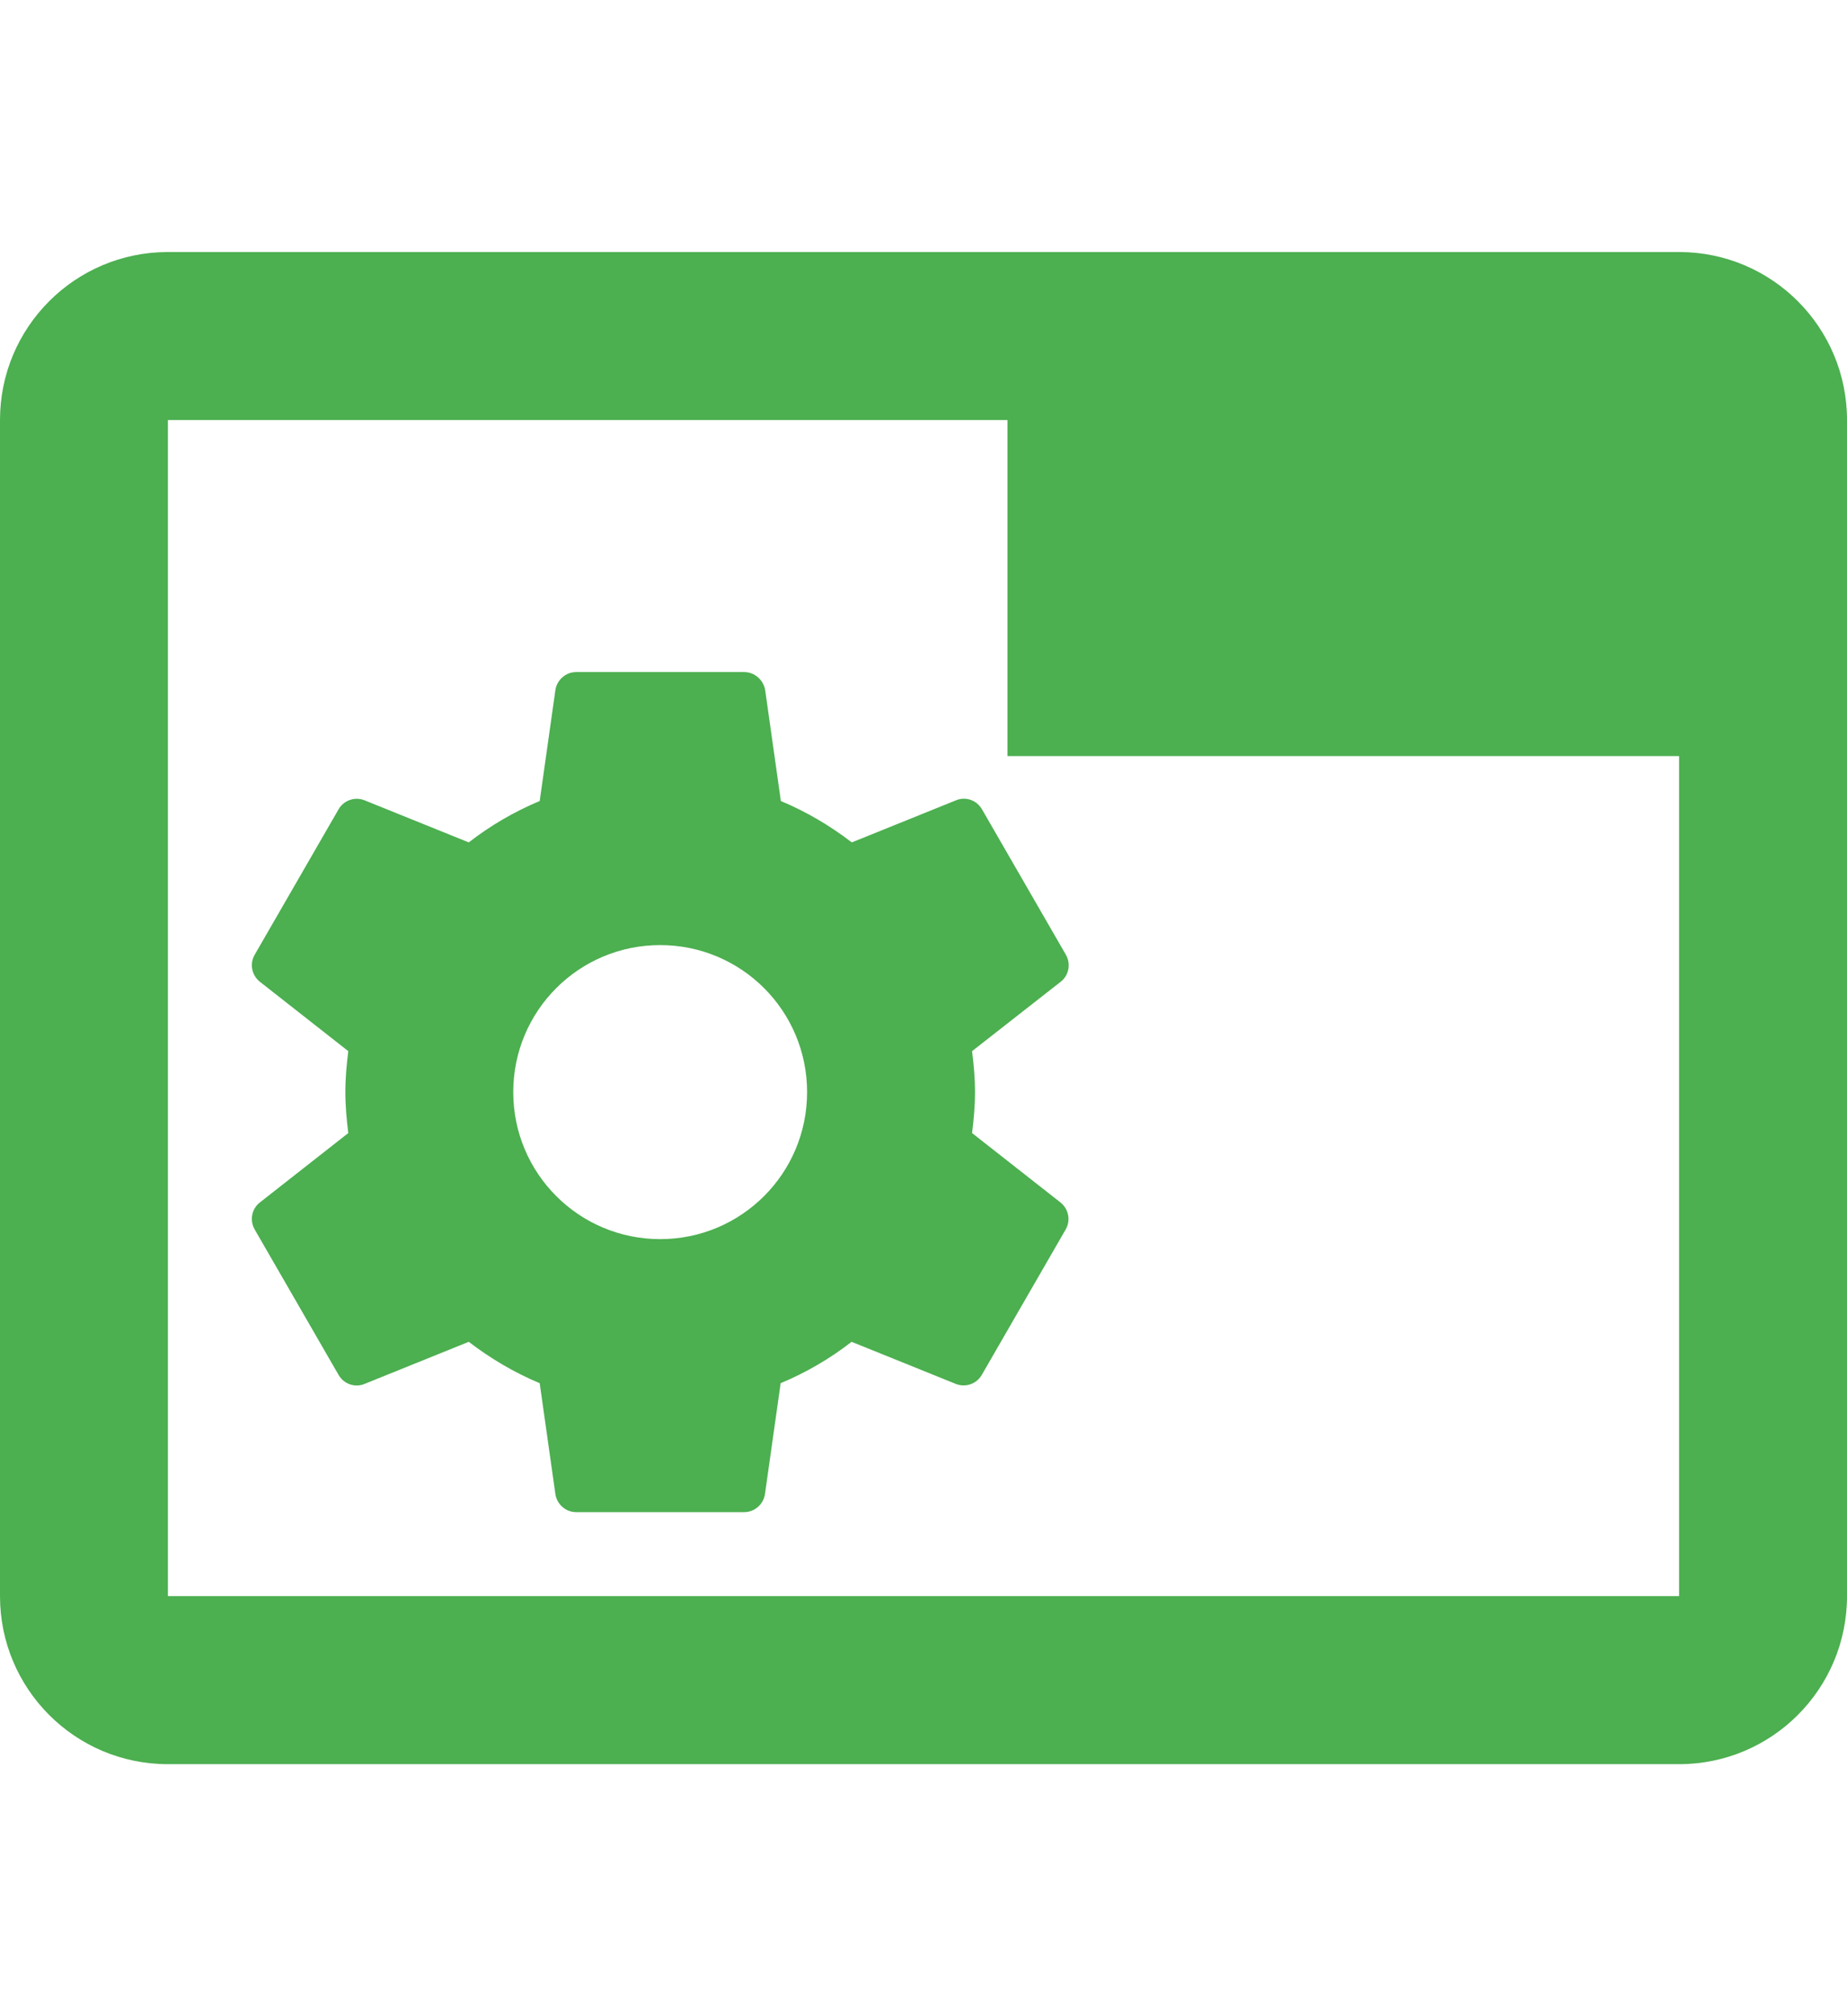 <svg fill="#4caf50" height="48" version="1.1" viewBox="0 0 44 36" width="44" xmlns="http://www.w3.org/2000/svg"><path d="M40 0L4 0C1.79 0 0 1.79 0 4l0 28C0 34.21 1.79 36 4 36l36 0c2.21 0 4-1.79 4-4L44 4C44 1.79 42.21 0 40 0ZM40 32L4 32 4 4 24 4l0 8L40 12 40 32Z"/><g fill="#4caf50" transform="matrix(.5 0 0 .5 3.727 8)"><path d="M38.86 25.95C38.94 25.31 39 24.66 39 24 39 23.34 38.94 22.69 38.86 22.05l4.23-3.31c.38-.3.49-.84.24-1.28l-4-6.93C39.08 10.1 38.56 9.92 38.11 10.1l-4.98 2.01c-1.03-.79-2.16-1.46-3.38-1.97L29 4.84C28.91 4.37 28.5 4 28 4L20 4C19.5 4 19.09 4.37 19.01 4.84L18.26 10.14c-1.22.51-2.35 1.17-3.38 1.97L9.9 10.1c-.45-.17-.97 0-1.22.43l-4 6.93c-.25.43-.14.97.24 1.28L9.14 22.05C9.06 22.69 9 23.34 9 24 9 24.66 9.06 25.31 9.14 25.95l-4.22 3.31c-.38.3-.49.84-.24 1.28l4 6.93c.25.43.77.61 1.22.43L14.88 35.89c1.03.79 2.16 1.46 3.38 1.97l.75 5.3C19.09 43.63 19.5 44 20 44l8 0c .5 0 .91-.37.99-.84l.75-5.3c1.22-.51 2.35-1.17 3.38-1.97l4.98 2.01c.45.17.97 0 1.22-.43l4-6.93c.25-.43.14-.97-.24-1.28l-4.22-3.31zM24 31c-3.87 0-7-3.13-7-7 0-3.87 3.13-7 7-7 3.87 0 7 3.13 7 7 0 3.87-3.13 7-7 7z"/></g><circle cx="42.102" cy="37.22" fill="none" rx="13.627" ry="10.78" stroke-width="16"/></svg>